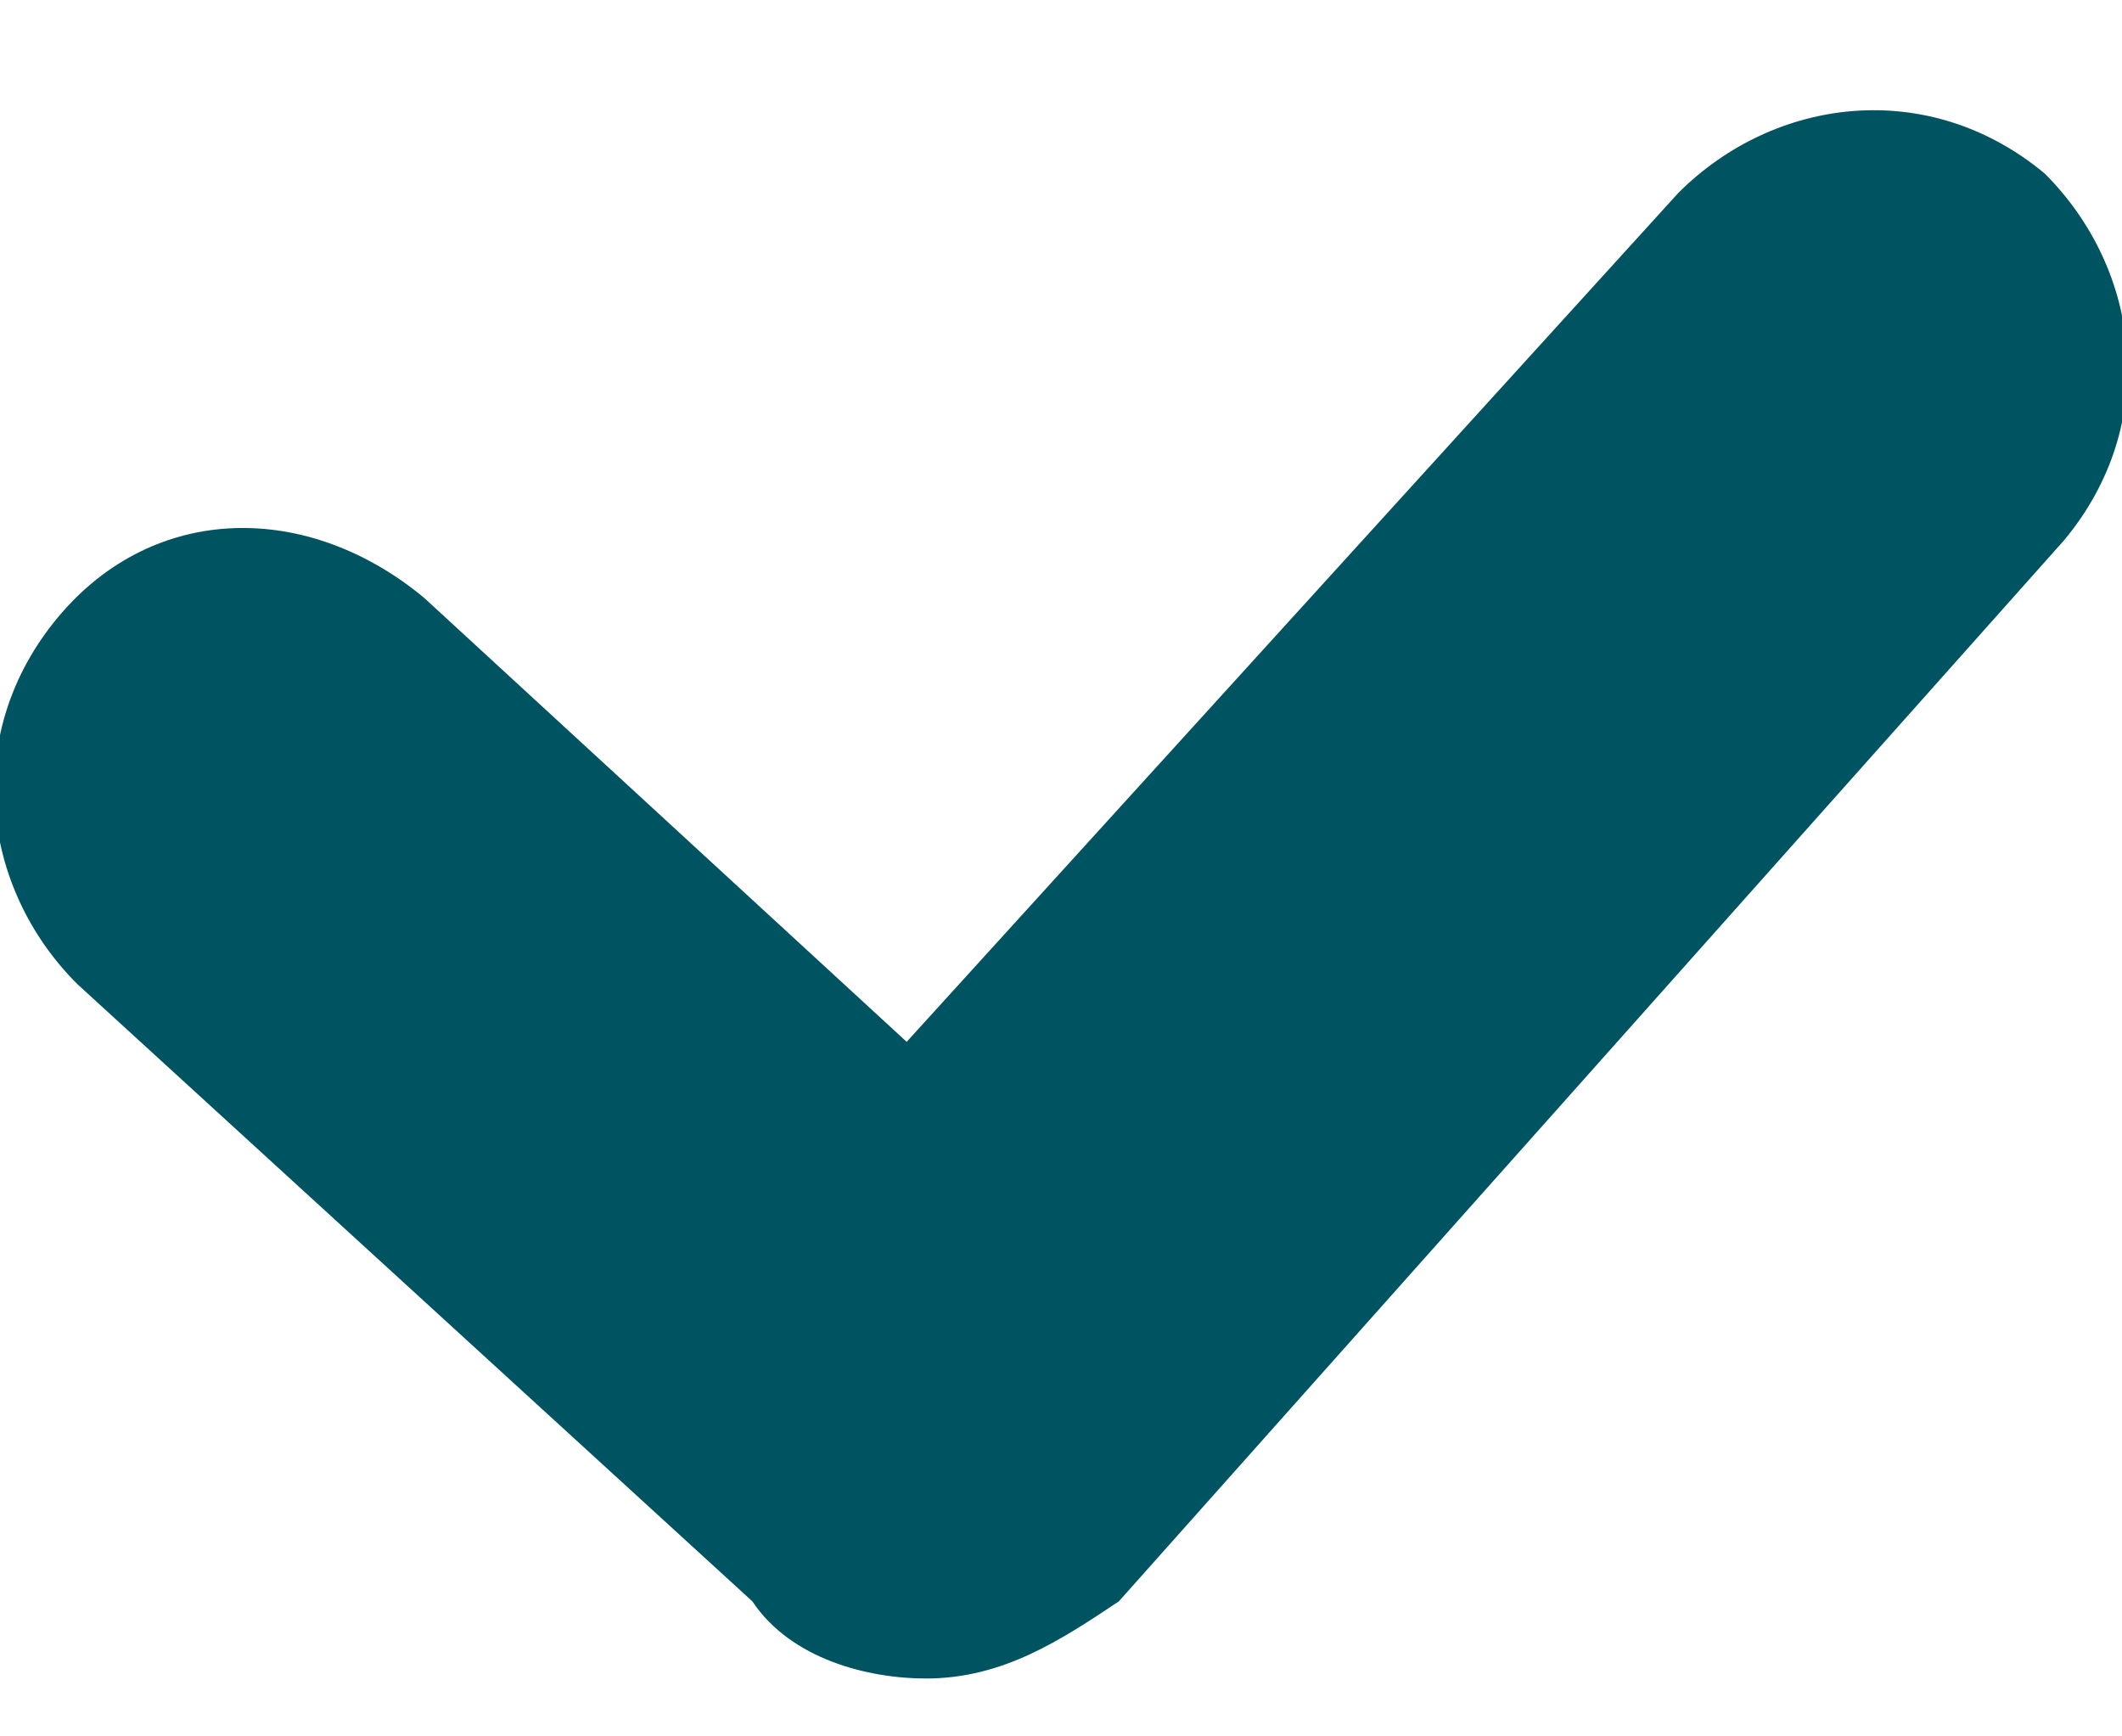 <?xml version="1.0" encoding="utf-8"?>
<!-- Generator: Adobe Illustrator 24.0.0, SVG Export Plug-In . SVG Version: 6.00 Build 0)  -->
<svg version="1.1" id="Слой_1" xmlns="http://www.w3.org/2000/svg" xmlns:xlink="http://www.w3.org/1999/xlink" x="0px" y="0px"
	 viewBox="0 0 11 9" style="enable-background:new 0 0 11 9;" xml:space="preserve">
<style type="text/css">
	.st0{fill:#005461;}
</style>
<path class="st0" d="M4.8,8.7c-0.3,0-0.7-0.1-0.9-0.4L0.4,5.1c-0.5-0.5-0.6-1.3-0.1-1.9s1.3-0.6,1.9-0.1l2.5,2.3l4-4.4
	c0.5-0.5,1.3-0.6,1.9-0.1c0.5,0.5,0.6,1.3,0.1,1.9L5.8,8.3C5.5,8.5,5.2,8.7,4.8,8.7C4.8,8.7,4.8,8.7,4.8,8.7z"/>
</svg>
